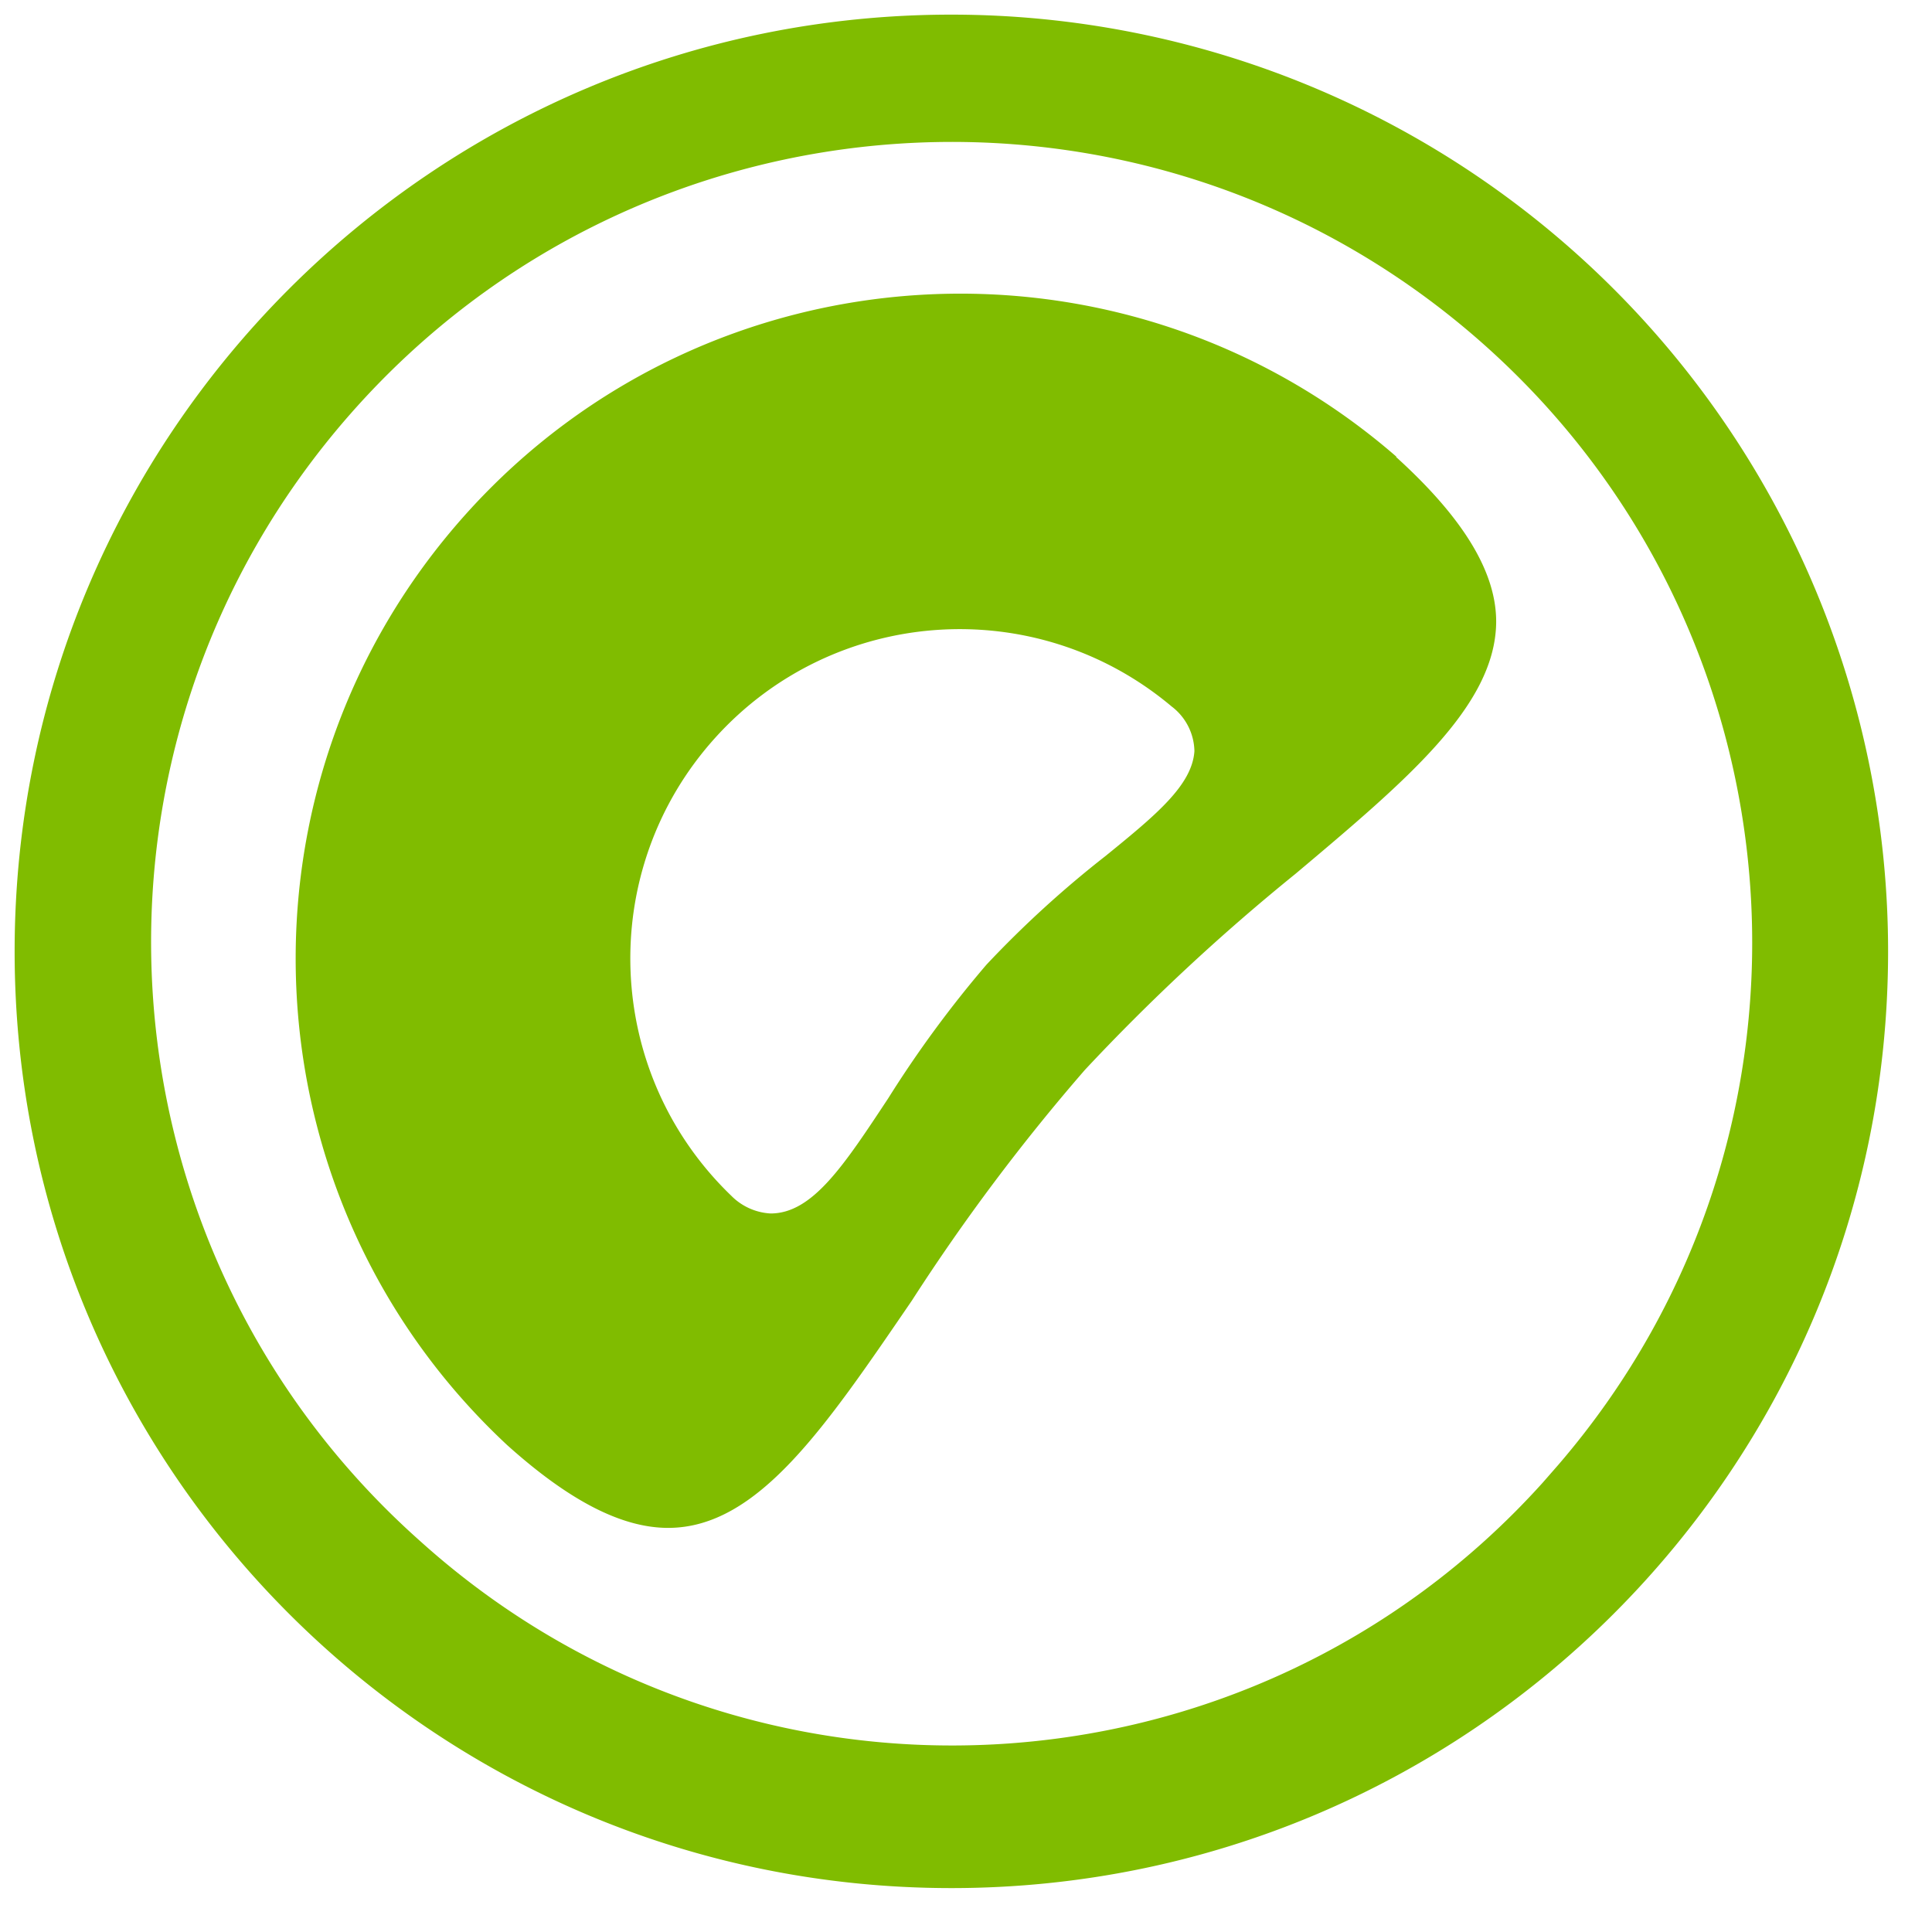 <svg xmlns="http://www.w3.org/2000/svg" xmlns:xlink="http://www.w3.org/1999/xlink" viewBox="0 0 66 66" fill="#fff" fill-rule="evenodd" stroke="#000" stroke-linecap="round" stroke-linejoin="round"><use xlink:href="#A" x=".5" y=".5"/><symbol id="A" overflow="visible"><path d="M47.202 15.1c-9.35-8.126-23.5-7.258-31.776 1.95S7.76 40.42 16.824 48.865c2.118 1.904 3.915 2.83 5.5 2.83 3.07 0 5.362-3.432 8.325-7.762a68.96 68.96 0 0 1 5.912-7.883c2.242-2.398 4.648-4.638 7.2-6.703 3.807-3.204 6.797-5.724 6.85-8.553.027-1.716-1.1-3.58-3.42-5.684zM37.3 28.716c-1.461 1.139-2.833 2.39-4.102 3.74-1.228 1.435-2.348 2.958-3.351 4.558-1.515 2.292-2.587 3.94-4.022 3.94a2.04 2.04 0 0 1-1.341-.603c-4.373-4.206-4.623-11.122-.564-15.633s10.962-4.99 15.605-1.084a1.96 1.96 0 0 1 .778 1.528c-.08 1.153-1.287 2.158-3.003 3.553zM32.013 0C14.34-.007.007 14.313 0 31.987S14.313 63.993 31.987 64 63.993 49.687 64 32.013a32 32 0 0 0-9.363-22.631A32 32 0 0 0 32.013 0zM52.2 50.152c-10.035 11.136-27.196 12.036-38.34 2-11.258-10-12.33-27.197-2.396-38.505S38.598 1.186 49.955 11.06s12.6 27.073 2.78 38.48z" stroke="none" fill="#80bc00" fill-rule="nonzero"/></symbol></svg>